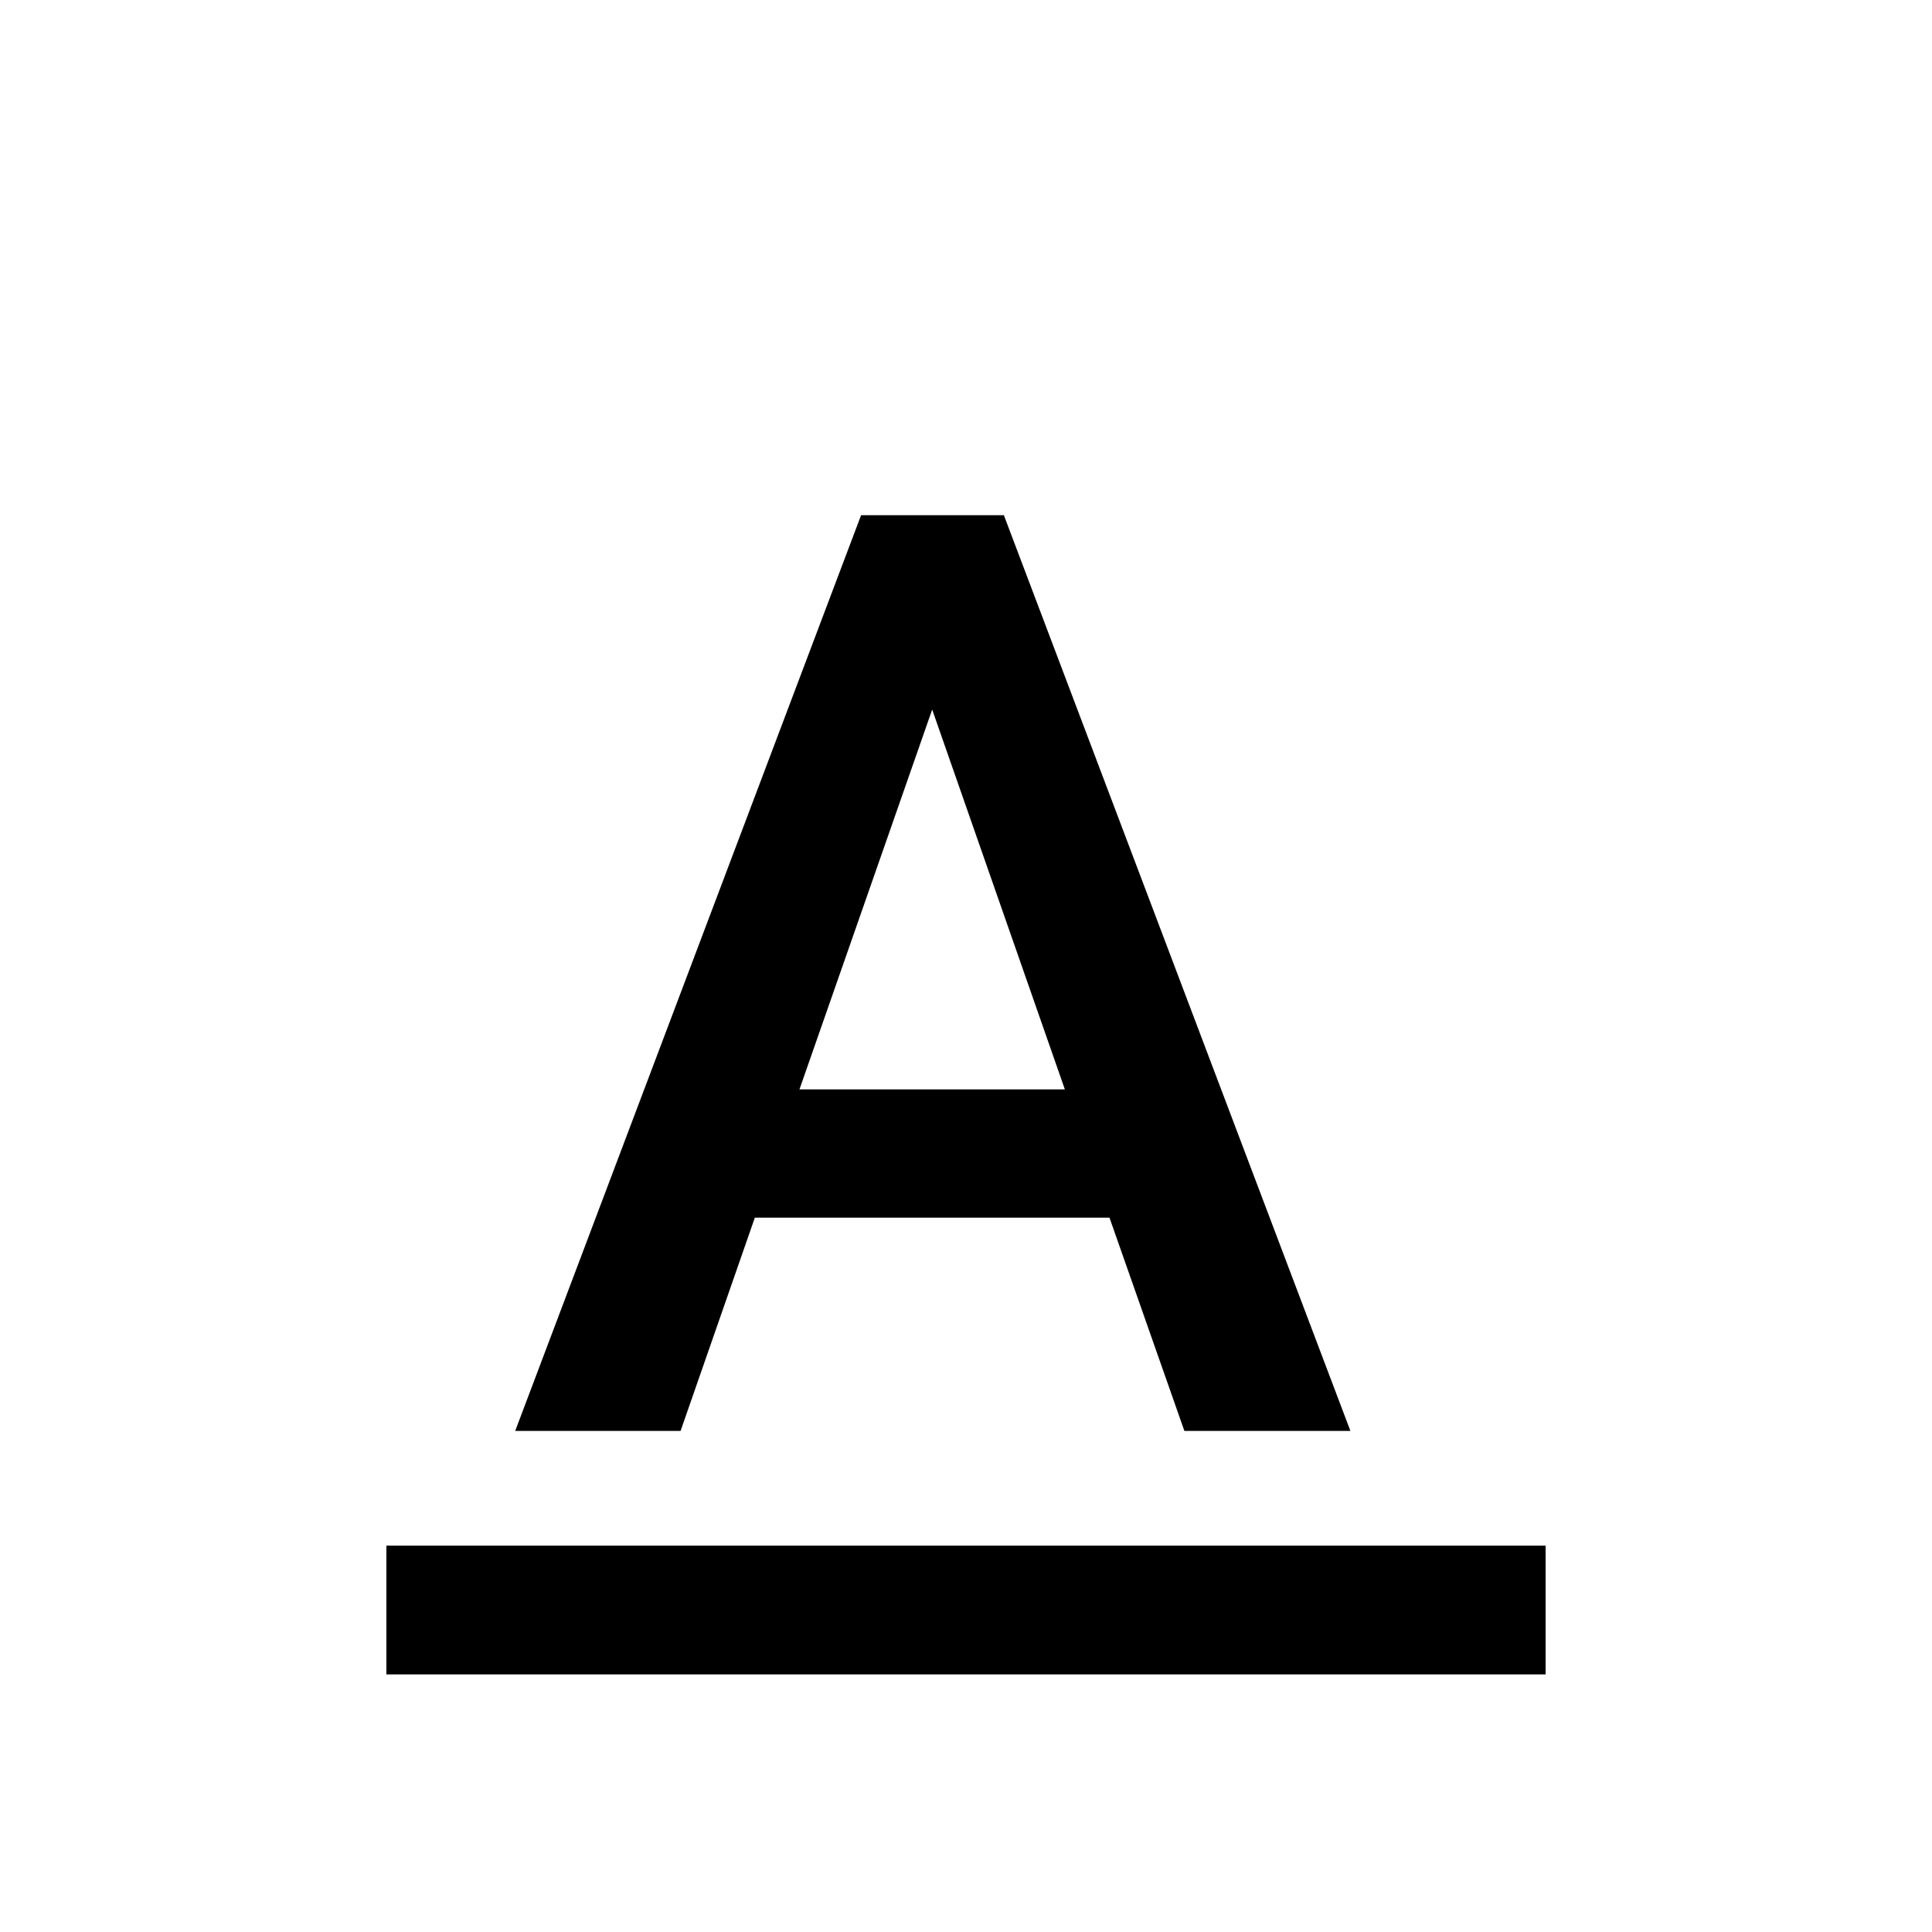 <svg xmlns="http://www.w3.org/2000/svg" viewBox="0 0 30 30">
  <g>
    <rect x="6" y="24" width="18" height="2" stroke="transparent"/>
    <path d="M17.228,18.908H11.721l-1.153,3.311H8L13.371,8h2.217l5.381,14.219H18.391Zm-4.814-1.992h4.121l-2.06-5.898Z" stroke="transparent" fill-rule="evenodd"/>
  </g>
</svg>
